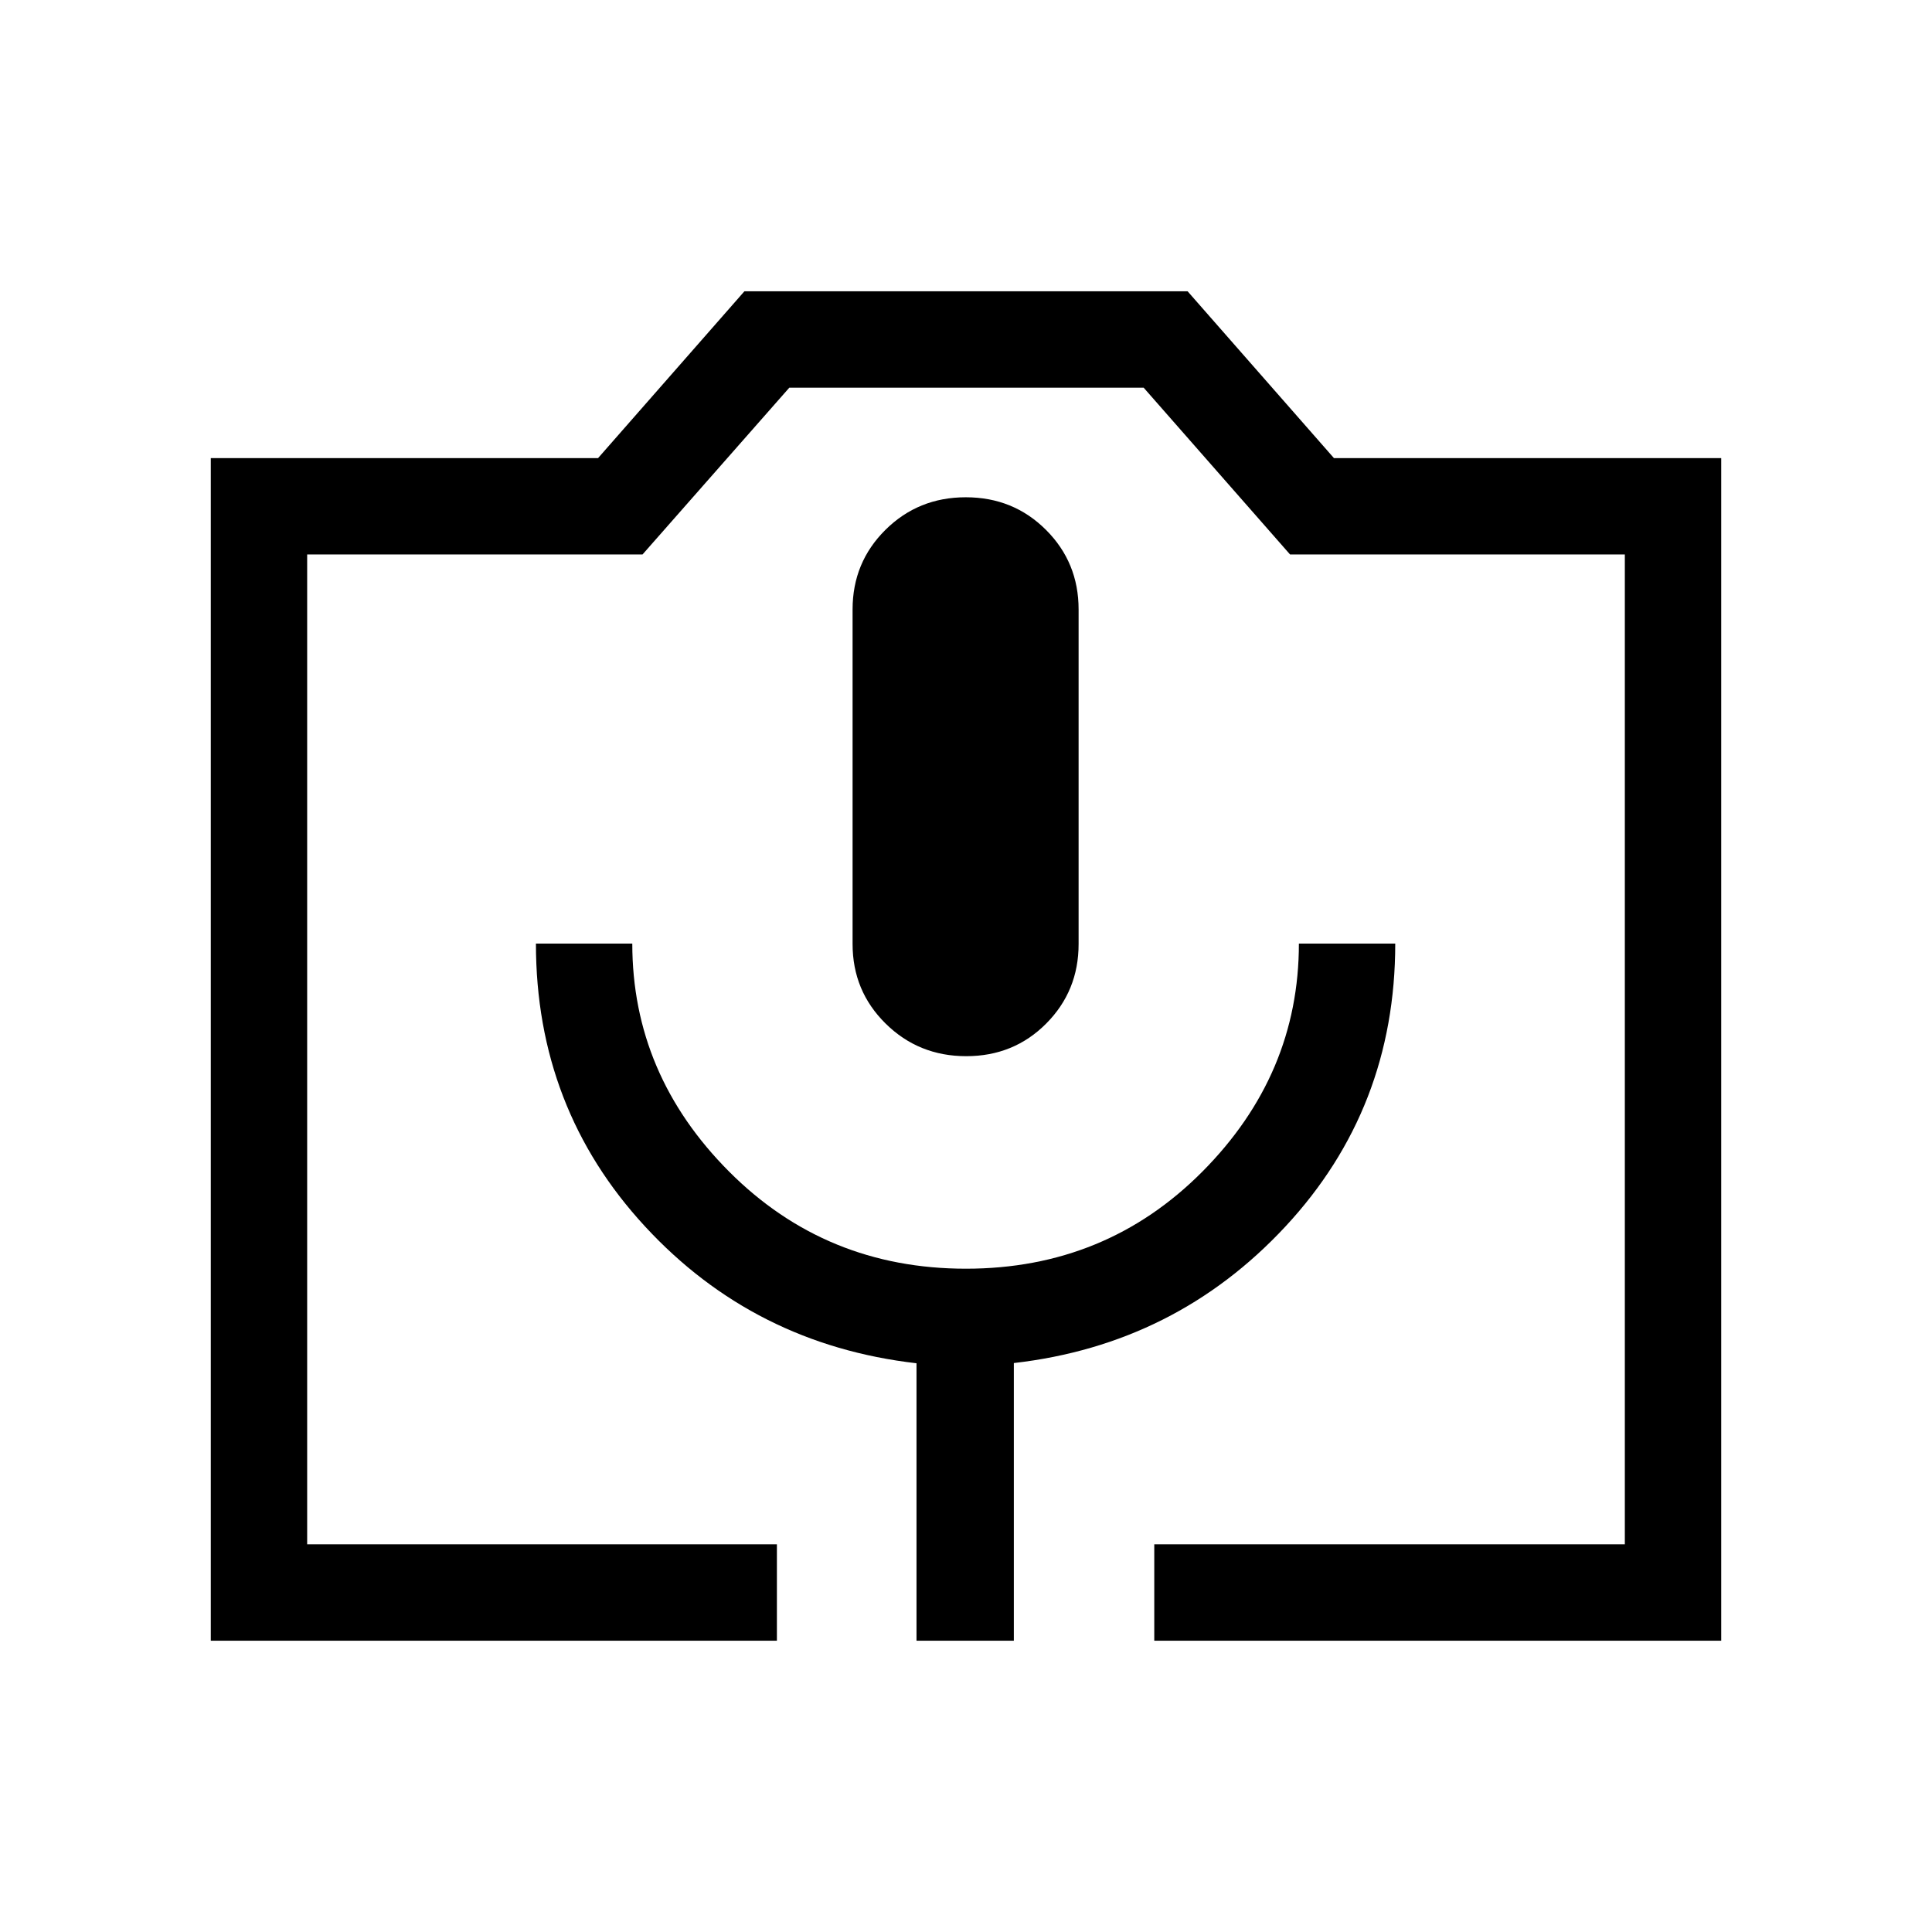 <svg xmlns="http://www.w3.org/2000/svg" height="40" viewBox="0 -960 960 960" width="40"><path d="M386.04-144.74h-281.3v-587.63h192.43l72.72-82.89h220.22l72.72 82.89h192.43v587.63H573.55v-47.89h233.82v-491.86H641.02l-72.75-82.88H392.21l-72.94 82.88H152.63v491.86h233.41v47.89Zm69.37 0h48.36v-137.97q80.43-9.2 134.98-67.88 54.54-58.68 54.54-140.55h-47.88q0 65.06-47.96 113.31-47.96 48.24-117.49 48.24-69.54 0-117.66-48.24-48.12-48.25-48.12-113.31H266.3q0 81.87 54.21 140.55 54.21 58.68 134.9 67.99v137.86Zm24.7-290.45q23.61 0 39.72-16.19 16.12-16.19 16.12-39.54v-166.26q0-23.35-16.22-39.54-16.22-16.19-39.84-16.19-23.61 0-39.93 16.19t-16.32 39.54v166.26q0 23.35 16.43 39.54 16.42 16.19 40.04 16.19ZM152.63-192.63h654.74-654.74Z"/></svg>